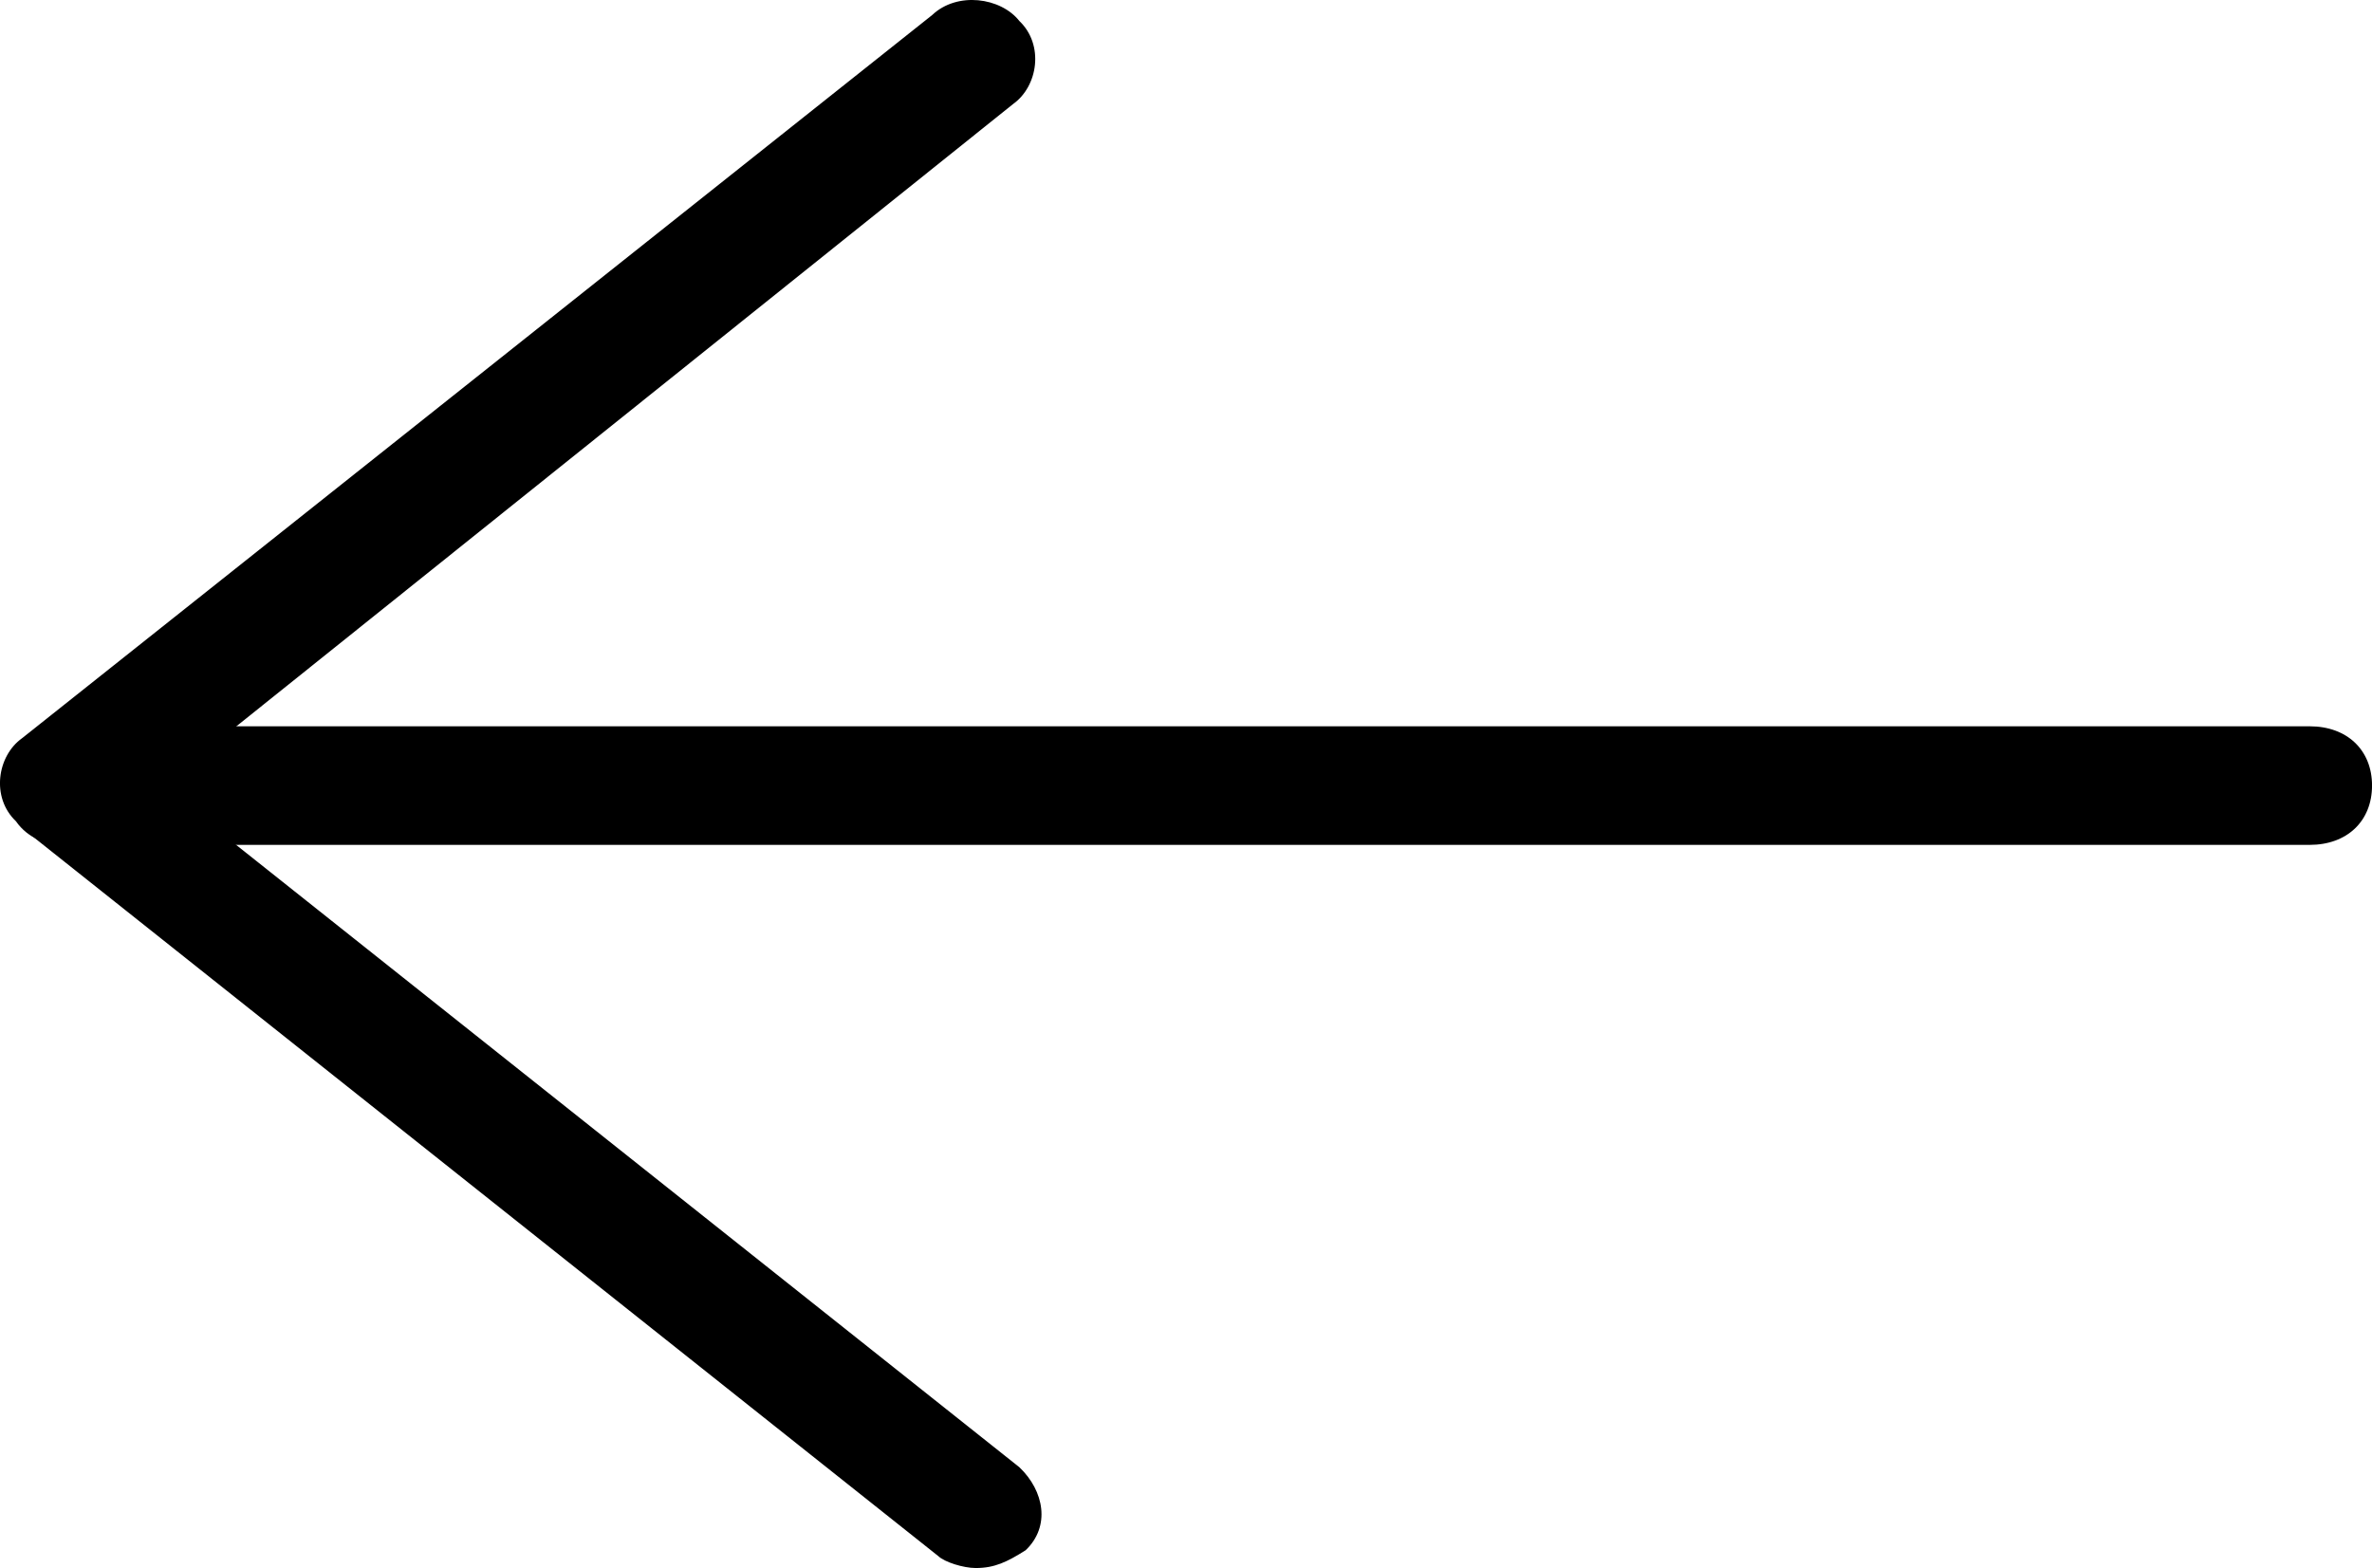 <?xml version="1.0" encoding="utf-8"?>
<!-- Generator: Adobe Illustrator 15.0.0, SVG Export Plug-In . SVG Version: 6.00 Build 0)  -->
<!DOCTYPE svg PUBLIC "-//W3C//DTD SVG 1.1//EN" "http://www.w3.org/Graphics/SVG/1.1/DTD/svg11.dtd">
<svg version="1.1" id="图层_1" xmlns="http://www.w3.org/2000/svg" xmlns:xlink="http://www.w3.org/1999/xlink" x="0px" y="0px"
	 width="64.016px" height="42.328px" viewBox="-0.016 10.313 64.016 42.328" enable-background="new -0.016 10.313 64.016 42.328"
	 xml:space="preserve">
<path d="M62.317,33.12H4.955c-1.01,0-1.683-0.64-1.683-1.601c0-0.959,0.673-1.6,1.683-1.6h57.363c1.01,0,1.683,0.641,1.683,1.6
	C64,32.48,63.327,33.12,62.317,33.12z"/>
<path d="M26.318,52.641c-0.336,0-0.841-0.16-1.009-0.32L0.749,32.8c-0.673-0.64-0.841-1.6-0.168-2.239
	c0.673-0.641,1.682-0.801,2.354-0.16l24.561,19.52c0.672,0.641,0.841,1.6,0.168,2.24C27.159,52.48,26.823,52.641,26.318,52.641z"/>
<path d="M1.758,33.12c-0.504,0-1.009-0.16-1.346-0.64c-0.673-0.641-0.505-1.76,0.168-2.24l24.56-19.52
	c0.673-0.64,1.851-0.48,2.355,0.16c0.672,0.64,0.505,1.76-0.168,2.24L2.768,32.8C2.6,32.96,2.095,33.12,1.758,33.12z"/>
</svg>
